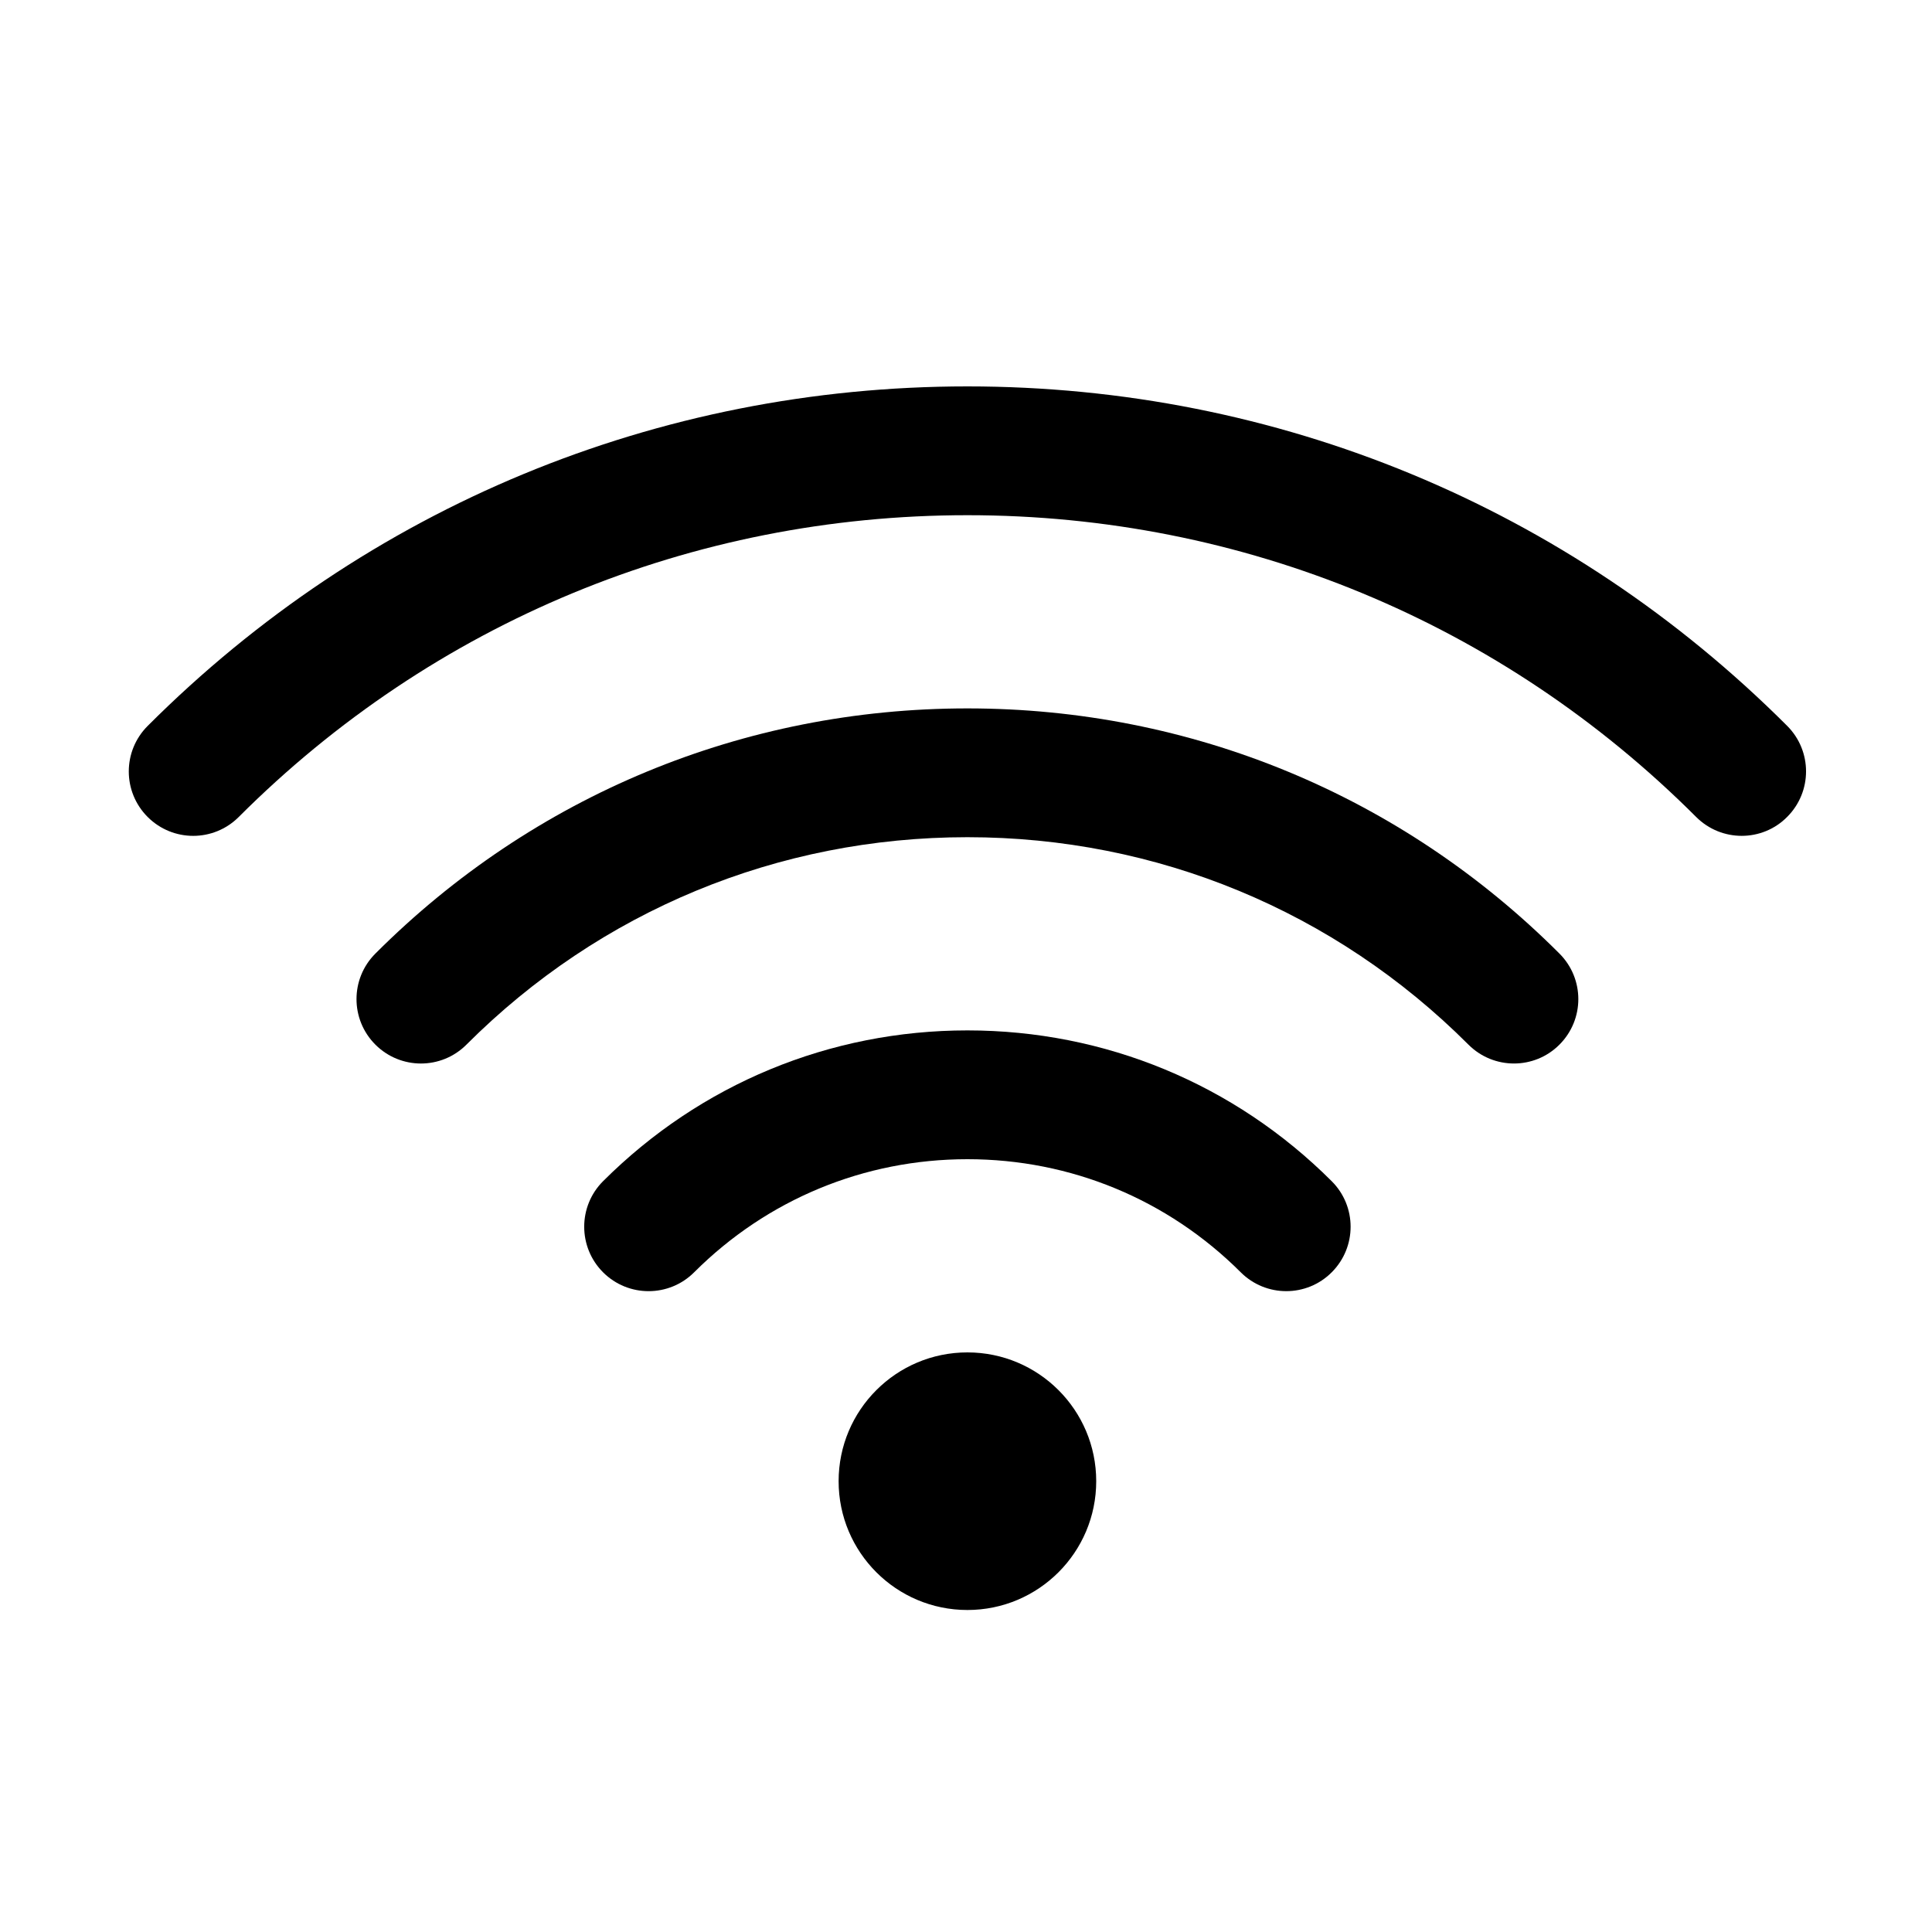 <?xml version="1.0" encoding="utf-8"?>
<!-- Generator: Adobe Illustrator 16.2.0, SVG Export Plug-In . SVG Version: 6.00 Build 0)  -->
<!DOCTYPE svg PUBLIC "-//W3C//DTD SVG 1.1//EN" "http://www.w3.org/Graphics/SVG/1.1/DTD/svg11.dtd">
<svg version="1.1" id="Layer_1" xmlns="http://www.w3.org/2000/svg" xmlns:xlink="http://www.w3.org/1999/xlink" x="0px" y="0px"
	 width="30px" height="30px" viewBox="0 0 30 30" enable-background="new 0 0 30 30" xml:space="preserve">
<g>
	<circle cx="15.022" cy="23" r="2"/>
	<path d="M19.973,20.049c-0.256,0-0.512-0.098-0.707-0.293C18.132,18.624,16.625,18,15.022,18s-3.11,0.624-4.243,1.756
		c-0.391,0.391-1.024,0.391-1.415,0c-0.39-0.391-0.39-1.024,0-1.414C10.876,16.832,12.886,16,15.022,16s4.146,0.832,5.657,2.342
		c0.391,0.39,0.391,1.023,0,1.414C20.485,19.951,20.229,20.049,19.973,20.049z"/>
	<path d="M23.509,16.514c-0.256,0-0.512-0.098-0.707-0.293C20.726,14.144,17.963,13,15.022,13s-5.703,1.144-7.779,3.221
		c-0.39,0.391-1.023,0.391-1.414,0s-0.391-1.023,0-1.414C8.283,12.352,11.547,11,15.022,11s6.74,1.352,9.193,3.807
		c0.391,0.391,0.391,1.023,0,1.414C24.021,16.416,23.765,16.514,23.509,16.514z"/>
	<path d="M27.045,12.979c-0.256,0-0.512-0.098-0.707-0.293C23.316,9.664,19.298,8,15.022,8S6.729,9.664,3.707,12.686
		c-0.391,0.391-1.023,0.391-1.414,0s-0.391-1.023,0-1.414C5.692,7.872,10.213,6,15.022,6s9.33,1.872,12.729,5.271
		c0.391,0.391,0.391,1.023,0,1.414C27.557,12.881,27.301,12.979,27.045,12.979z"/>
</g>
</svg>
